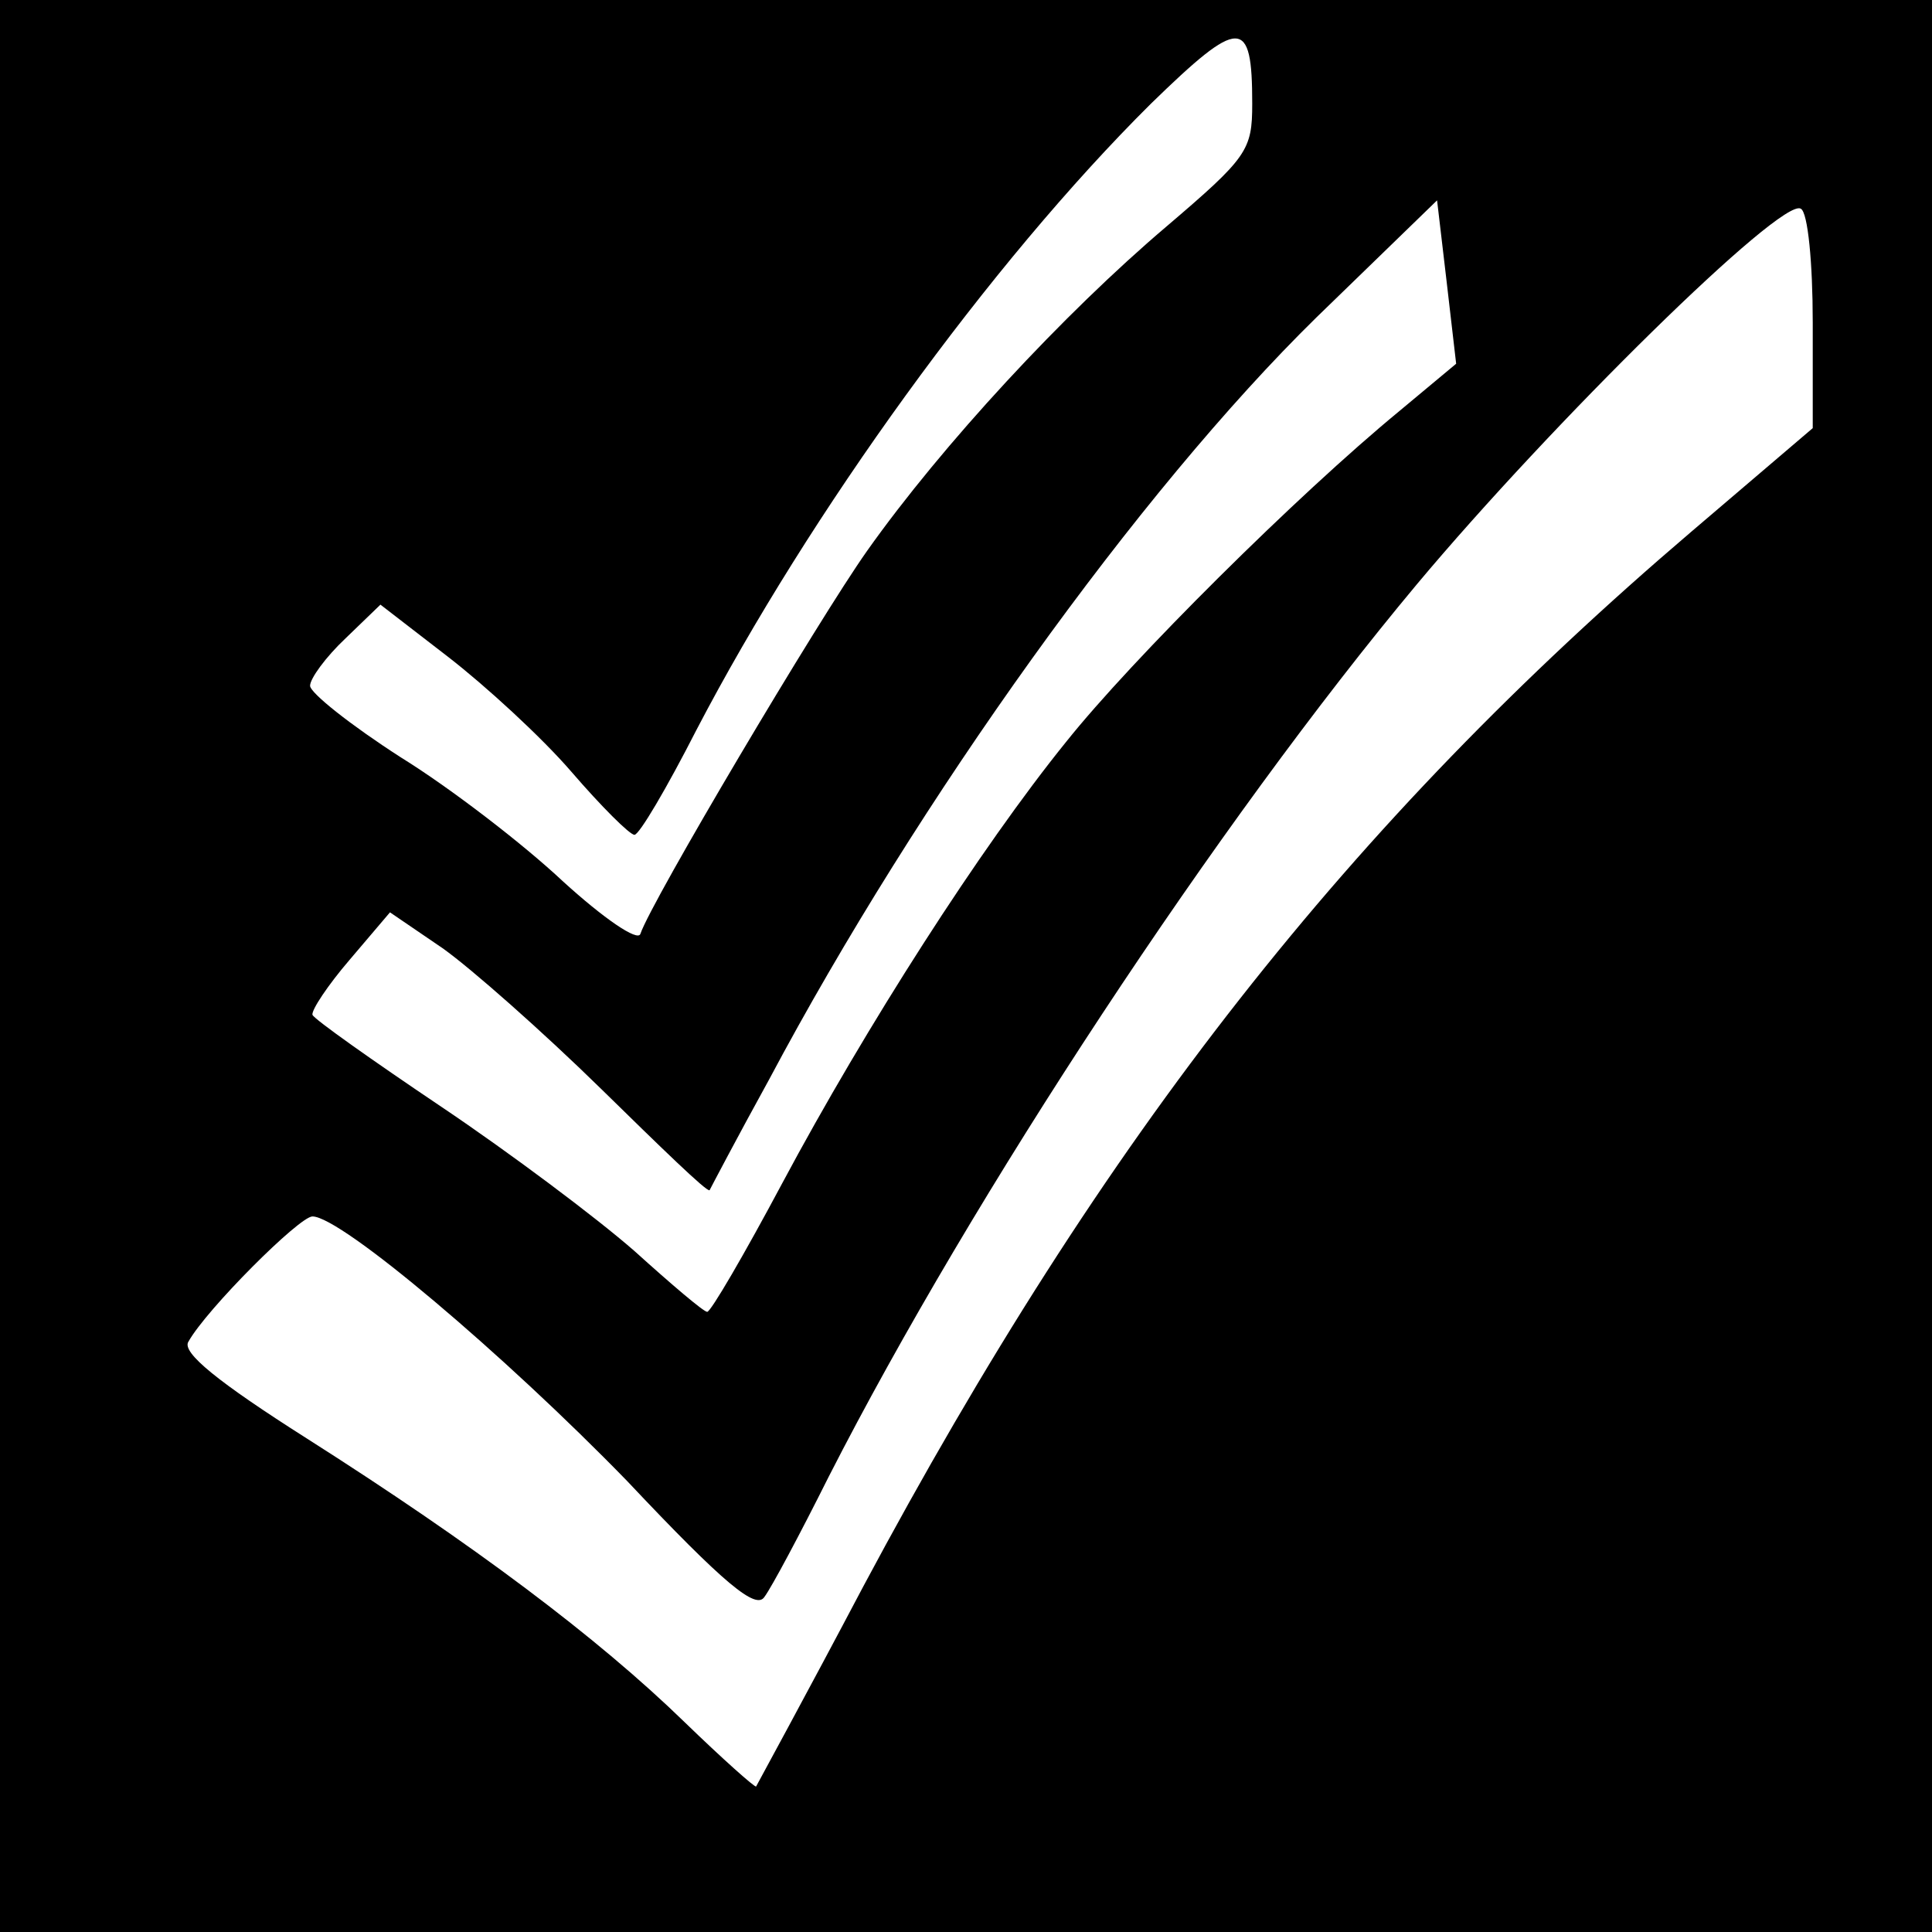 <?xml version="1.0" standalone="no"?>
<!DOCTYPE svg PUBLIC "-//W3C//DTD SVG 20010904//EN"
 "http://www.w3.org/TR/2001/REC-SVG-20010904/DTD/svg10.dtd">
<svg version="1.0" xmlns="http://www.w3.org/2000/svg"
 width="162pt" height="162pt" viewBox="0 0 162 162"
 preserveAspectRatio="xMidYMid meet">
<g transform="translate(0,162) scale(0.1,-0.1)"
fill="#000000" stroke="none">
<path d="M0 810 l0 -810 810 0 810 0 0 810 0 810 -810 0 -810 0 0 -810z m1050
723 c0 -39 -4 -45 -72 -103 -86 -73 -188 -183 -251 -272 -41 -58 -181 -294
-190 -321 -2 -7 -31 13 -65 44 -33 31 -94 78 -136 104 -42 27 -76 54 -76 60 0
6 13 24 30 40 l29 28 57 -44 c31 -24 78 -67 103 -96 25 -29 49 -53 53 -53 4 0
27 39 52 88 95 182 246 391 381 525 75 73 85 73 85 0z m123 -258 c-85 -70
-224 -208 -279 -277 -72 -89 -168 -239 -238 -370 -32 -60 -60 -108 -63 -108
-3 0 -30 23 -61 51 -32 28 -104 82 -162 121 -58 39 -106 73 -108 77 -1 4 13
25 31 46 l34 40 44 -30 c24 -17 84 -70 133 -118 49 -48 89 -87 91 -85 1 2 23
44 50 93 125 235 310 493 459 639 l101 98 8 -68 8 -69 -48 -40z m347 75 l0
-89 -102 -87 c-286 -244 -492 -506 -694 -884 -48 -91 -89 -166 -90 -168 -1 -1
-28 23 -60 54 -73 71 -177 149 -317 238 -74 47 -105 72 -99 81 15 27 93 105
104 105 24 0 161 -116 264 -222 82 -87 108 -108 115 -97 6 8 30 53 54 101 121
237 326 548 493 748 113 135 306 325 322 315 6 -3 10 -46 10 -95z"/>
</g>
</svg>
